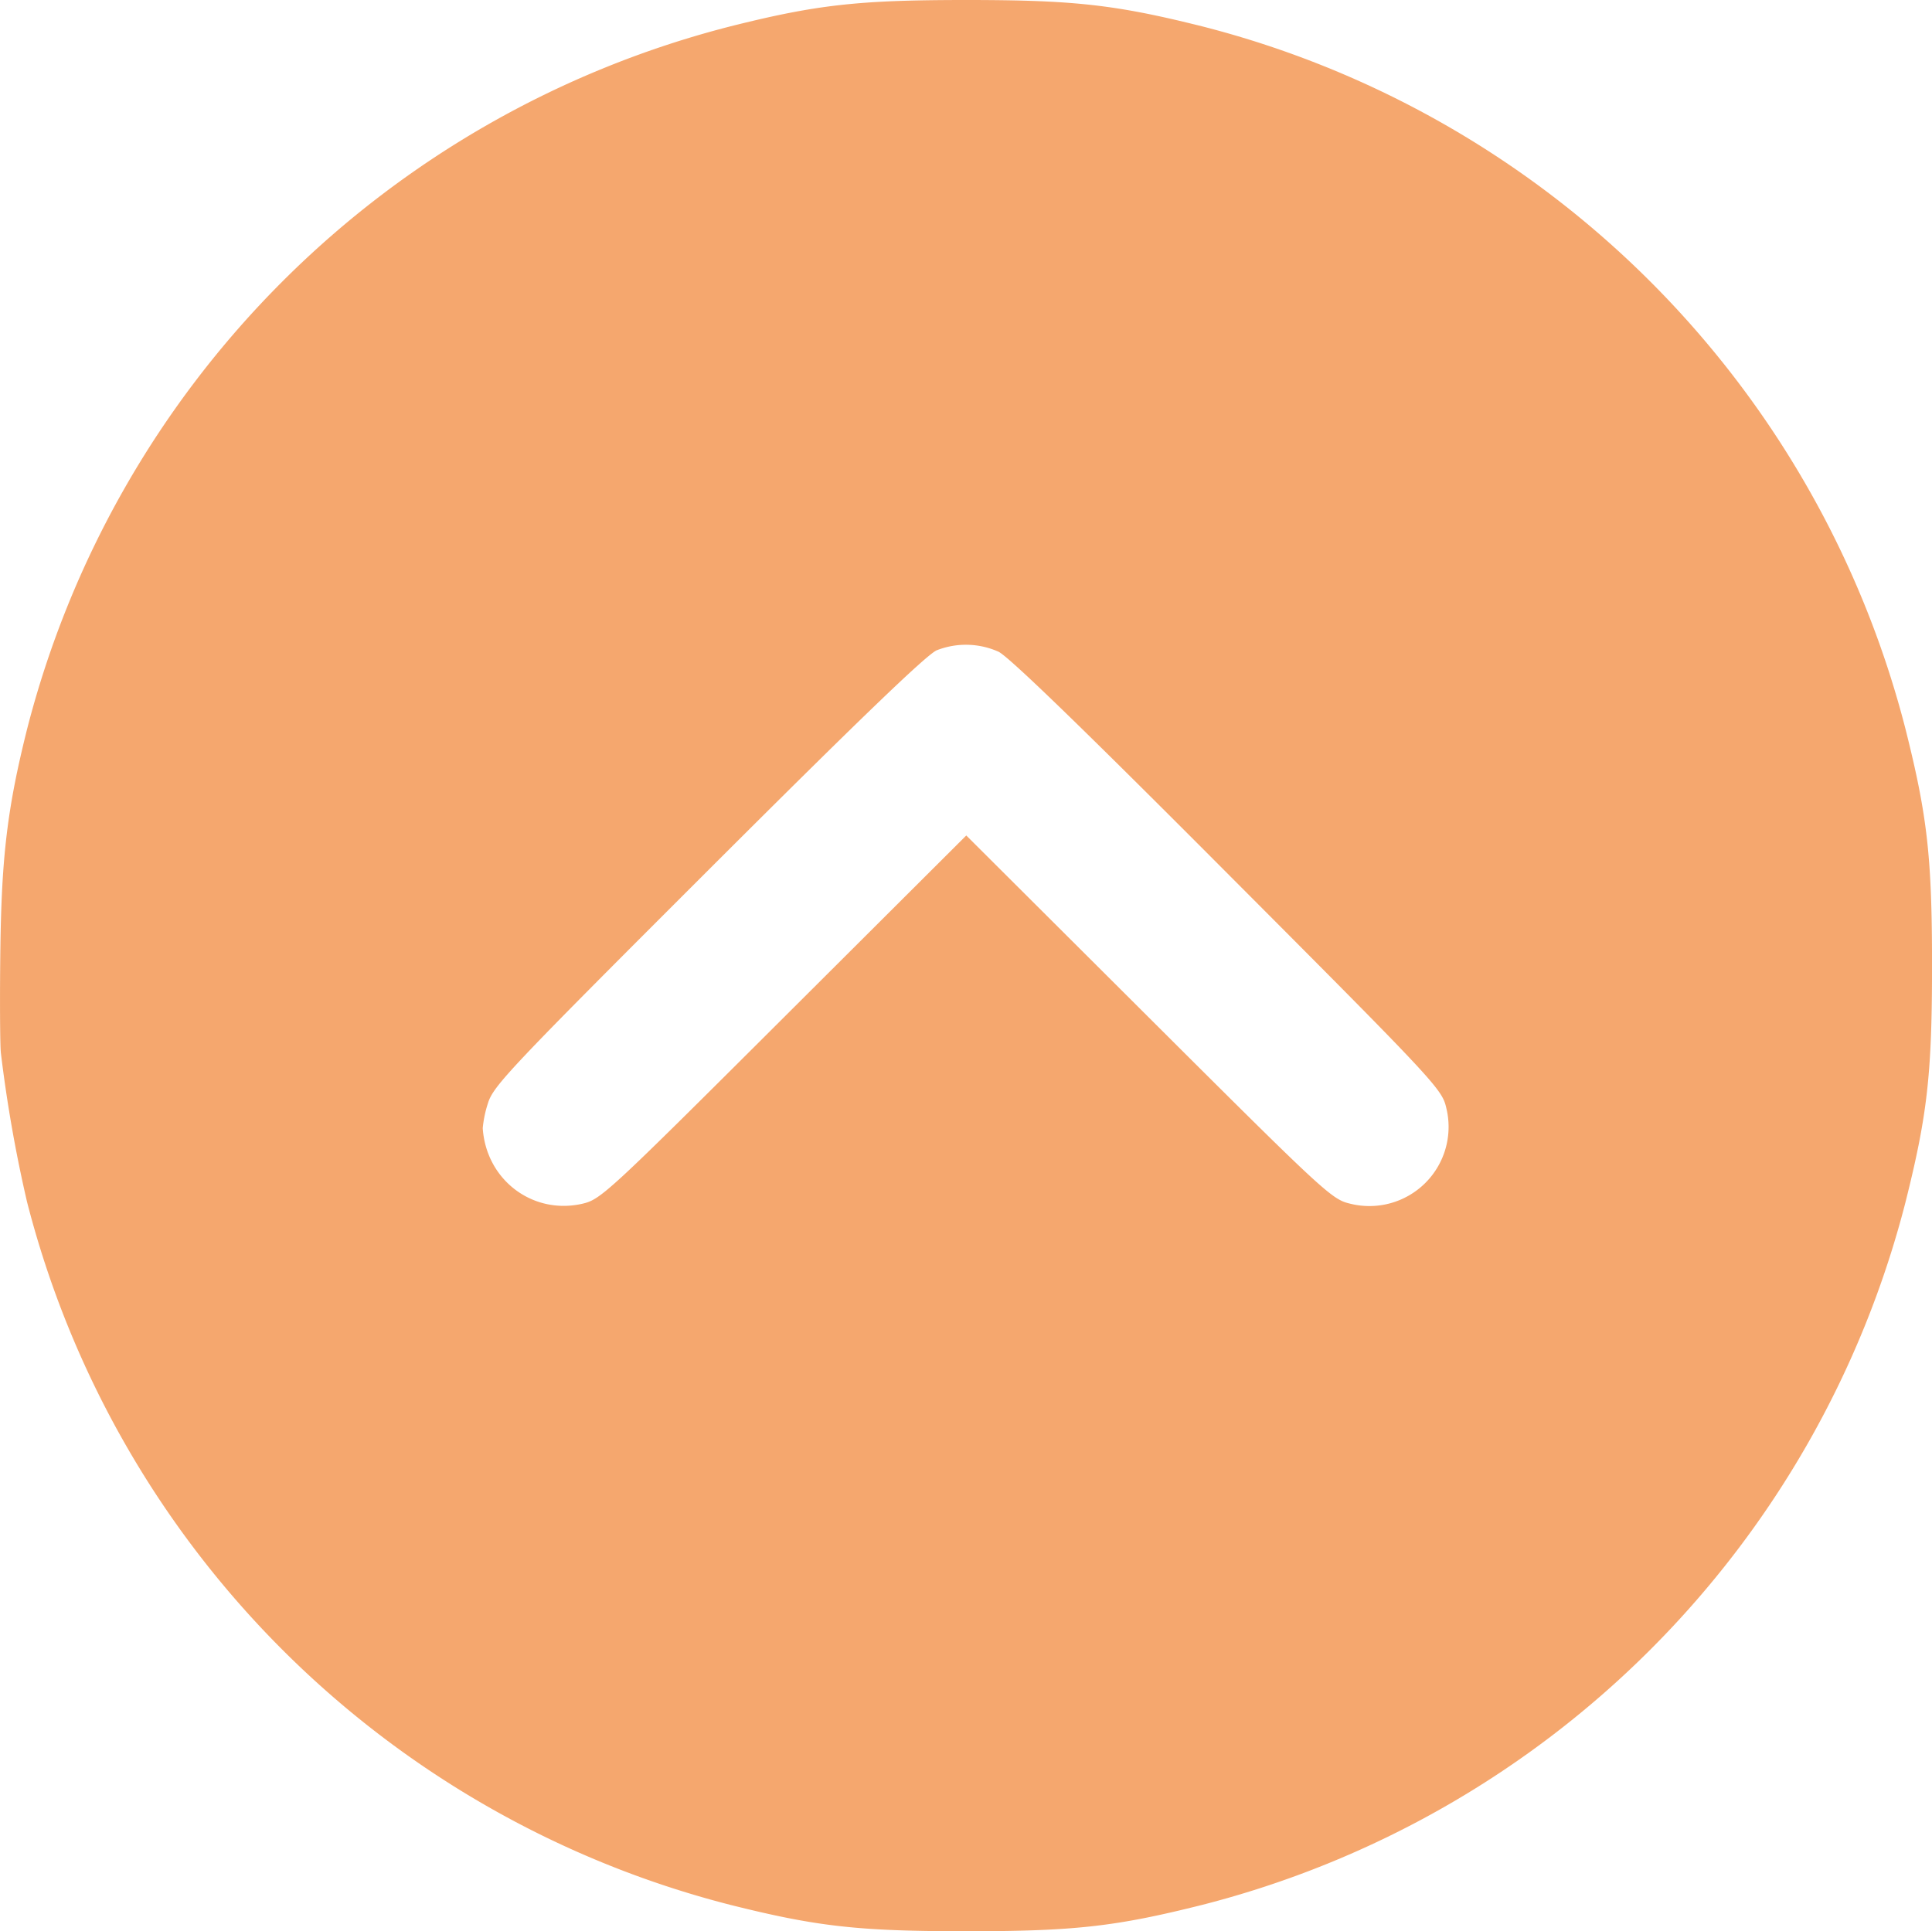 <svg xmlns="http://www.w3.org/2000/svg" viewBox="0 0 510.99 510.84">
	<defs>
		<style>
			.cls-1 {
				fill: #f18231;
				fill-rule: evenodd;
				opacity: 0.7;
			}
		</style>
	</defs>
	<title>Ресурс 2</title>
	<g id="Слой_2" data-name="Слой 2">
		<g id="Слой_1-2" data-name="Слой 1">
			<path class="cls-1"
				d="M.22,278.42a369.13,369.13,0,0,0,6.93,39.5A258,258,0,0,0,193.07,503.85c23,5.77,33.94,7,62.5,7s39.53-1.22,62.5-7A257.95,257.95,0,0,0,504,317.92c5.77-23,7-33.94,7-62.5s-1.22-39.53-7-62.5A257.95,257.95,0,0,0,318.07,7c-23-5.76-33.94-7-62.5-7S216,1.23,193.07,7A258,258,0,0,0,7.15,192.92C2,213.5.42,226.37.1,250.92-.07,263.57,0,276,.22,278.42Zm128.83,13.43c1.37-4.56,5.67-9.12,58.25-61.64C226.67,190.88,245.21,173,247.79,172a21.13,21.13,0,0,1,16.28.38c2.71,1.27,22.27,20.21,60.64,58.73,55,55.15,56.68,57,57.8,61.9a20.94,20.94,0,0,1-25.39,25.39c-4.88-1.13-6.64-2.75-53.3-49.29L255.57,221l-48.25,48.12c-46.66,46.54-48.41,48.16-53.29,49.29-13.16,3-25.46-6.31-26.35-20A29.94,29.94,0,0,1,129.05,291.85Z" />
		</g>
	</g>
</svg>